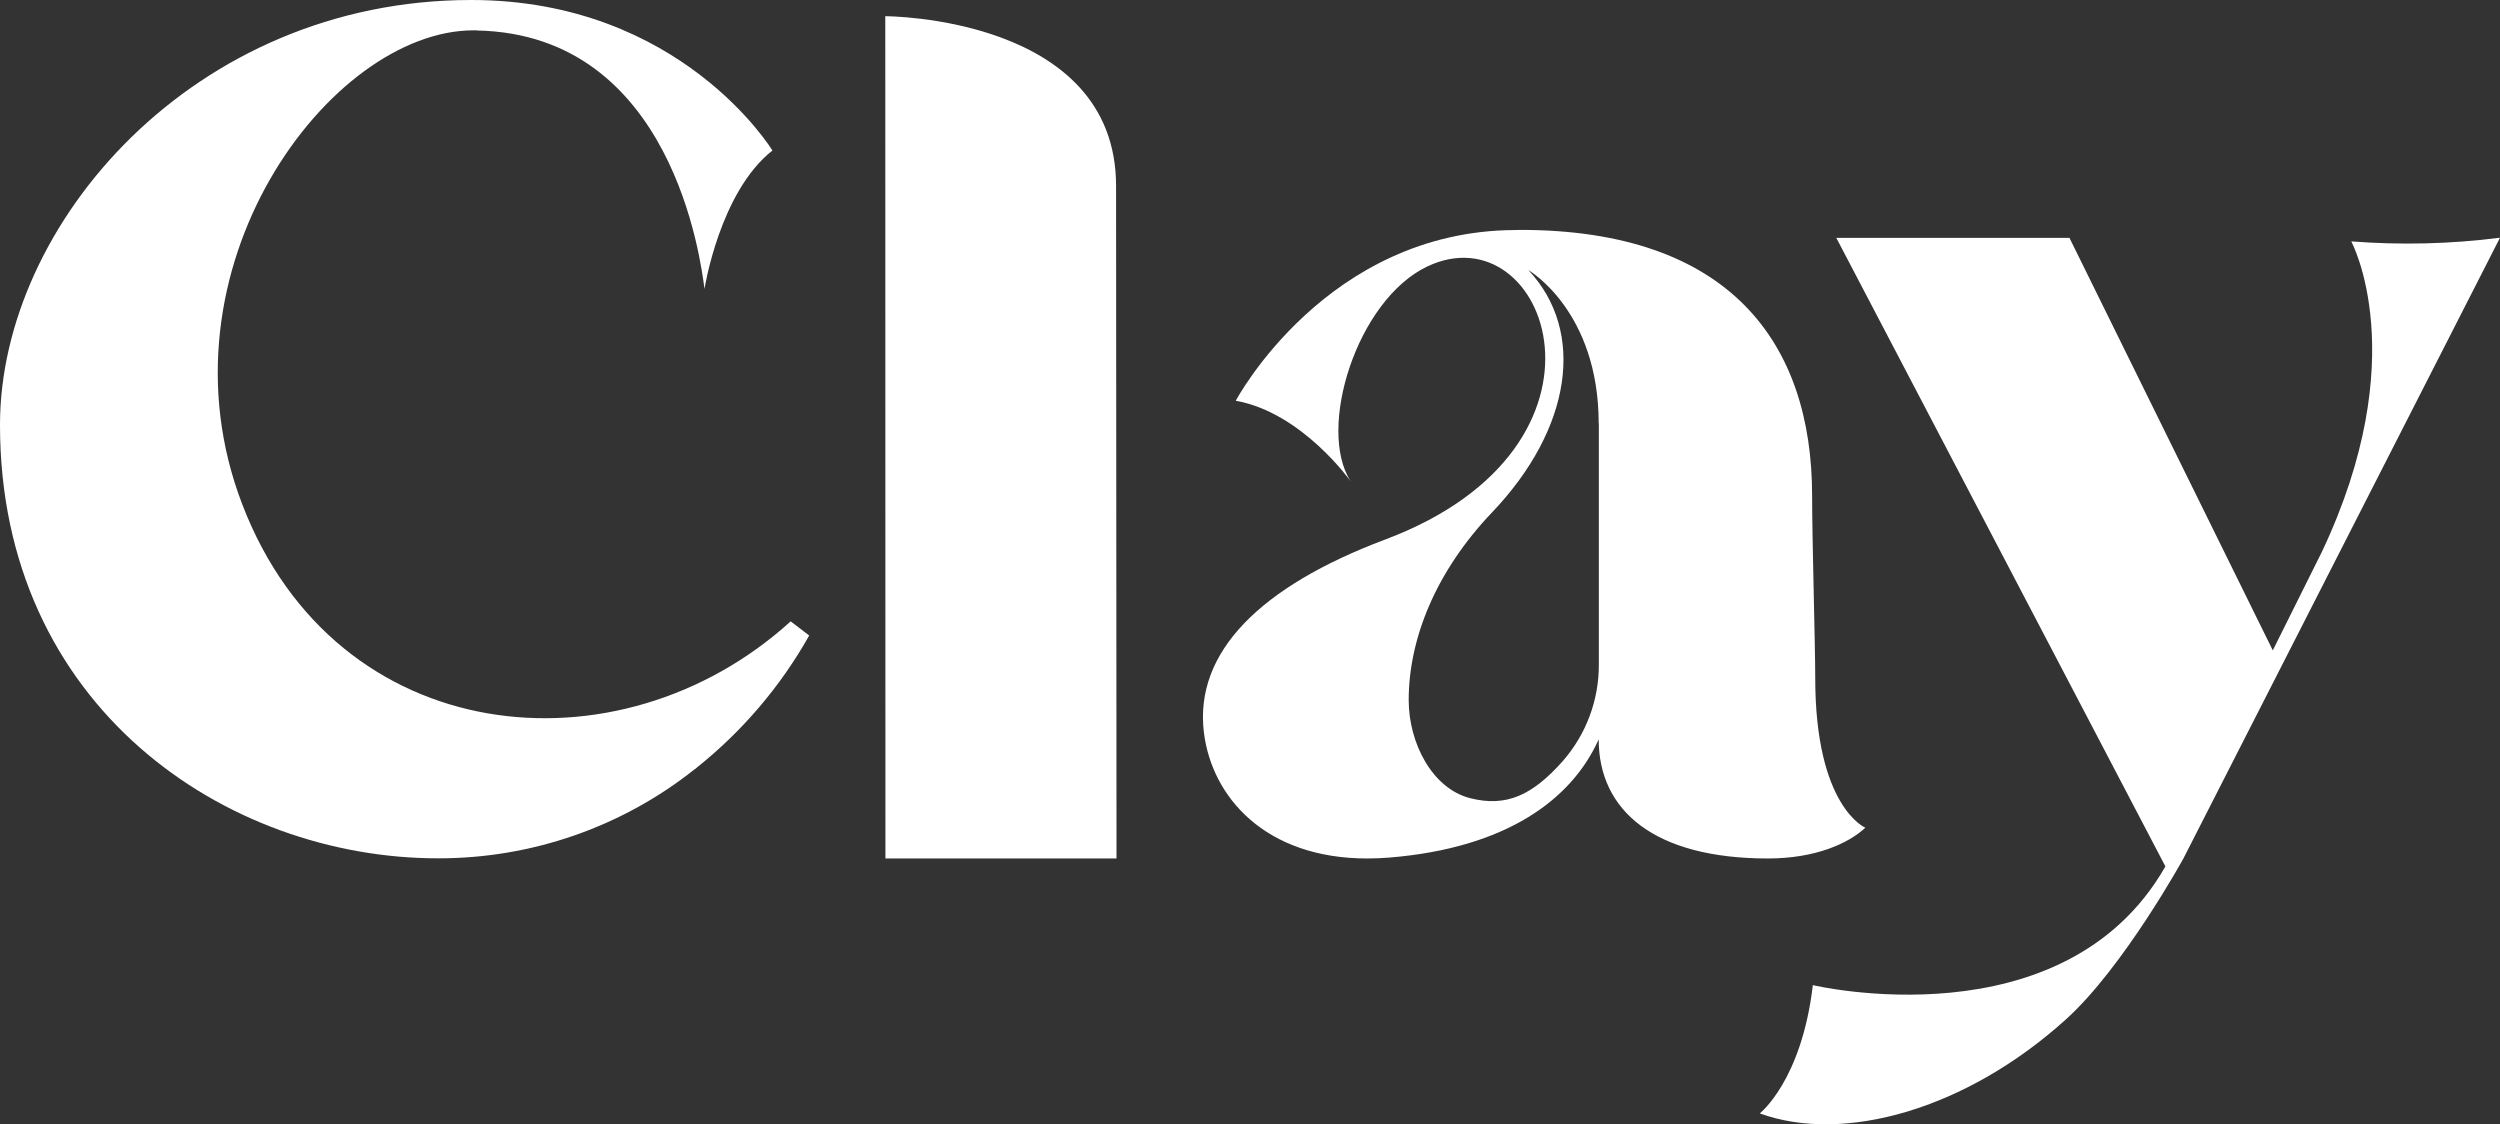 <svg width="149" height="67" viewBox="0 0 149 67" fill="white" xmlns="http://www.w3.org/2000/svg">
<rect x="0" y="0" width="149" height="67" fill="#333333" stroke="none"/>
<g clip-path="url(#clip0_48_170)">
<path d="M41.484 45.784L41.493 45.793L41.413 45.837C37.073 49.295 31.672 51.165 26.112 51.156C13.454 51.165 0 42.106 0 25.324C0 13.351 11.536 0 28.083 0C40.591 0 46.036 8.971 46.036 8.971C42.881 11.455 41.988 17.222 41.988 17.222C41.767 15.545 40.087 2.045 28.419 1.817V1.808H28.225C19.642 1.808 9.052 16.063 14.444 30.072C20.048 44.661 36.879 46.337 47.124 37.033L48.229 37.876C46.514 40.922 44.224 43.608 41.484 45.784Z" fill="white"/>
<path d="M66.544 51.165H52.772L52.763 0.966C52.763 0.966 66.518 0.966 66.518 11.086L66.544 51.165Z" fill="white"/>
<path d="M111.175 49.331C110.185 50.252 108.232 51.165 105.368 51.165C98.597 51.165 95.282 48.312 95.282 44.064C93.682 47.645 89.784 50.542 82.8 51.112C82.35 51.148 81.908 51.165 81.483 51.165C75.402 51.165 72.219 47.496 71.751 43.643C71.176 38.867 75.119 34.953 82.544 32.161C97.448 26.57 92.188 12.508 85.072 15.879C80.865 17.871 78.46 25.578 80.511 28.703C80.511 28.703 77.62 24.595 73.651 23.884C73.651 23.884 79.035 13.746 90.305 13.711C90.402 13.711 90.5 13.702 90.606 13.702C103.07 13.702 108.002 20.408 108.002 29.554C108.002 32.117 108.188 38.455 108.188 40.412C108.188 48.102 111.175 49.331 111.175 49.331ZM95.282 25.244C95.282 18.512 91.092 16.098 91.092 16.098C94.548 19.776 93.647 25.587 88.935 30.529C85.576 34.049 83.958 38.069 83.958 41.729C83.958 44.275 85.355 47.004 87.636 47.575C89.793 48.119 91.339 47.382 93.125 45.38C94.539 43.774 95.308 41.703 95.291 39.57V25.244H95.282Z" fill="white"/>
<path d="M149 14.167L130.127 51.174C130.127 51.174 126.565 57.652 123.135 60.75C117.177 66.14 109.876 68.176 104.882 66.359C104.882 66.359 107.374 64.419 108.046 58.714C108.046 58.714 123.003 62.26 129.058 51.639L109.443 14.176H123.339L135.458 38.762L138.384 32.89C143.882 21.277 140.134 14.387 140.134 14.387C143.086 14.615 146.065 14.545 149 14.167Z" fill="white"/>
</g>
<defs>
<clipPath id="clip0_48_170">
<rect width="149" height="67" fill="white"/>
</clipPath>
</defs>
</svg>
